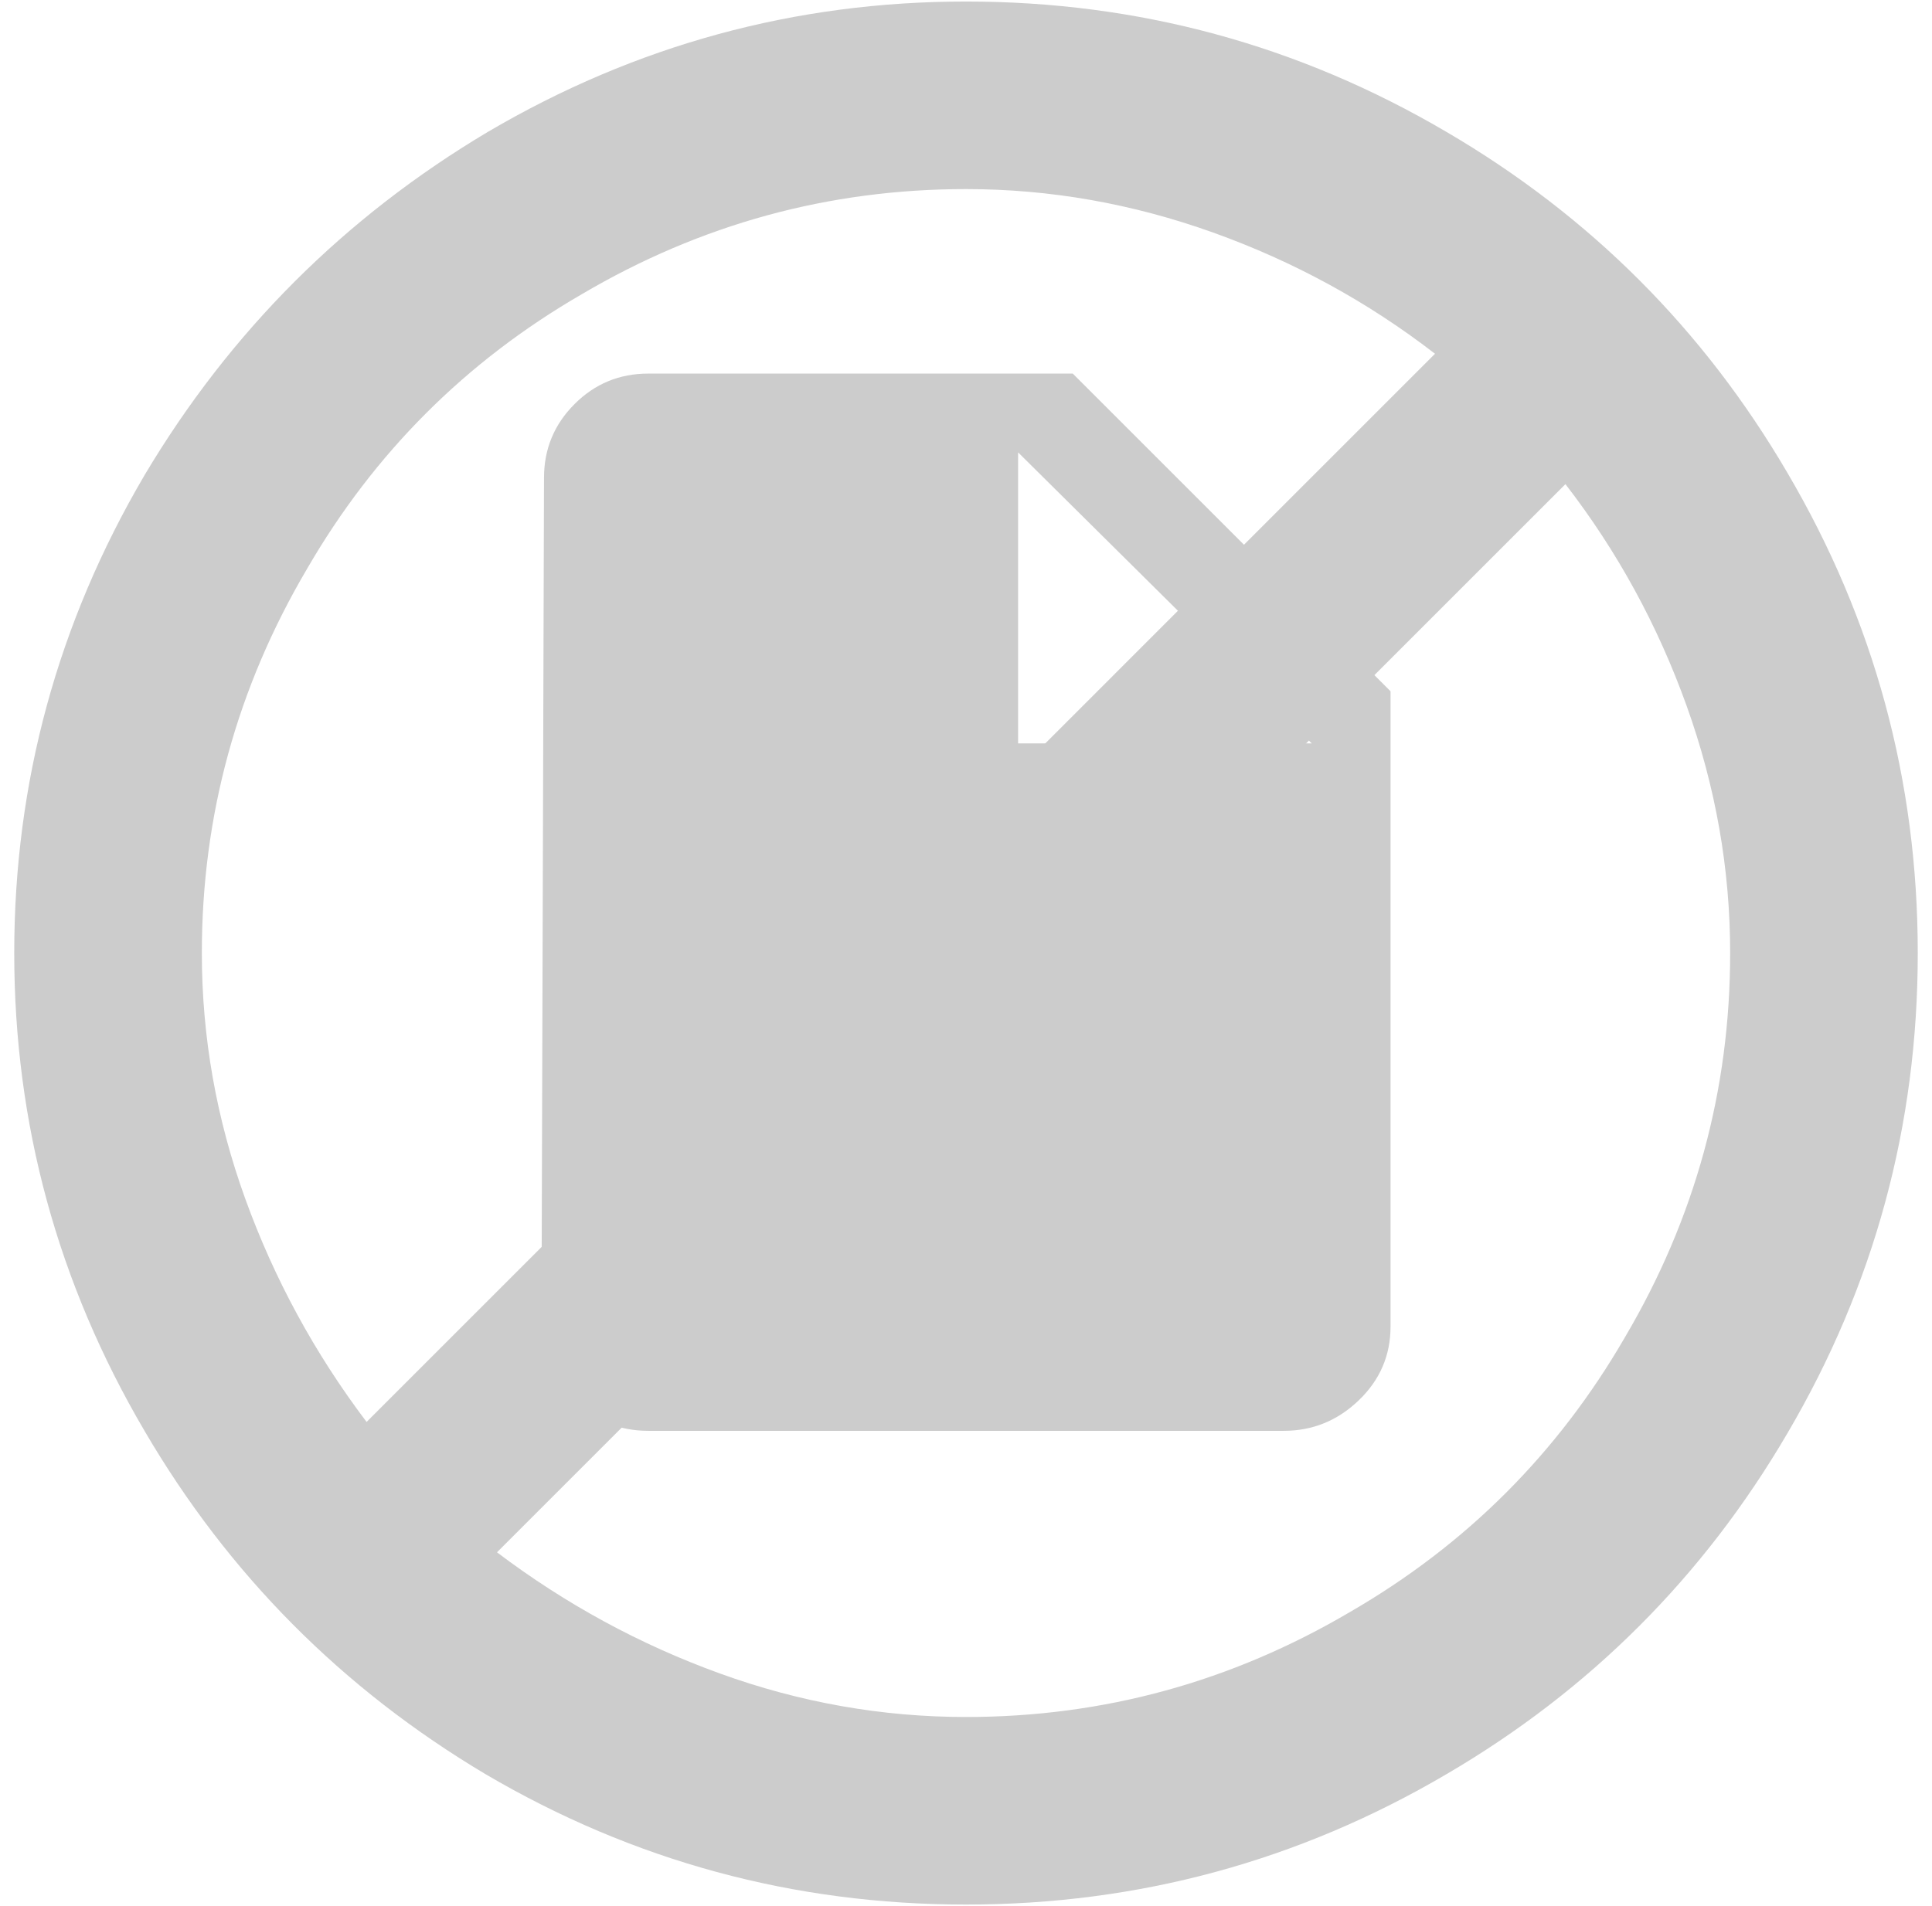 <svg width="76px" height="75px" viewBox="0 0 76 75" version="1.1" xmlns="http://www.w3.org/2000/svg" xmlns:xlink="http://www.w3.org/1999/xlink">
    <!-- Generator: Sketch 50.2 (55047) - http://www.bohemiancoding.com/sketch -->
    <desc>Created with Sketch.</desc>
    <defs></defs>
    <g id="Empty-&amp;-Loading-states" stroke="none" stroke-width="1" fill="none" fill-rule="evenodd">
        <g id="Page-error" transform="translate(-615, -305)" fill="#CCCCCC">
            <g id="Group-3" transform="translate(615, 305)">
                <path d="M40.05,29.25 L51.6,29.25 L40.05,17.8 L40.05,29.25 Z M25.5,14.7 L42.2,14.7 L54.7,27.2 L54.7,52.2 C54.7,53.333 54.283,54.3 53.45,55.1 C52.617,55.9 51.633,56.3 50.5,56.3 L25.5,56.3 C24.367,56.3 23.383,55.9 22.55,55.1 C21.717,54.3 21.3,53.333 21.3,52.2 L21.4,18.8 C21.4,17.667 21.8,16.7 22.6,15.9 C23.4,15.1 24.367,14.7 25.5,14.7 Z" id=""></path>
                <path d="M38,67.56 C43.4,67.56 48.44,66.18 53.12,63.42 C57.68,60.78 61.28,57.18 63.92,52.62 C66.68,47.94 68.06,42.9 68.06,37.5 C68.06,34.2 67.49,30.96 66.35,27.78 C65.21,24.6 63.62,21.69 61.58,19.05 L19.55,61.08 C22.25,63.12 25.175,64.71 28.325,65.85 C31.475,66.99 34.7,67.56 38,67.56 Z M7.94,37.5 C7.94,40.8 8.51,44.025 9.65,47.175 C10.79,50.325 12.38,53.25 14.42,55.95 L56.45,13.92 C53.81,11.88 50.9,10.29 47.72,9.15 C44.54,8.01 41.3,7.44 38,7.44 C32.6,7.44 27.56,8.82 22.88,11.58 C18.32,14.22 14.72,17.82 12.08,22.38 C9.32,27.06 7.94,32.1 7.94,37.5 Z M38,0.06 C44.78,0.06 51.08,1.77 56.9,5.19 C62.54,8.49 67.01,12.96 70.31,18.6 C73.73,24.42 75.44,30.72 75.44,37.5 C75.44,44.28 73.73,50.58 70.31,56.4 C67.01,62.04 62.54,66.51 56.9,69.81 C51.08,73.23 44.78,74.94 38,74.94 C31.22,74.94 24.92,73.23 19.1,69.81 C13.46,66.45 8.99,61.95 5.69,56.31 C2.27,50.49 0.56,44.22 0.56,37.5 C0.56,30.78 2.27,24.51 5.69,18.69 C9.05,13.05 13.55,8.55 19.19,5.19 C25.01,1.77 31.28,0.06 38,0.06 Z" id="do_not_disturb_alt---material"></path>
            </g>
        </g>
    </g>
</svg>